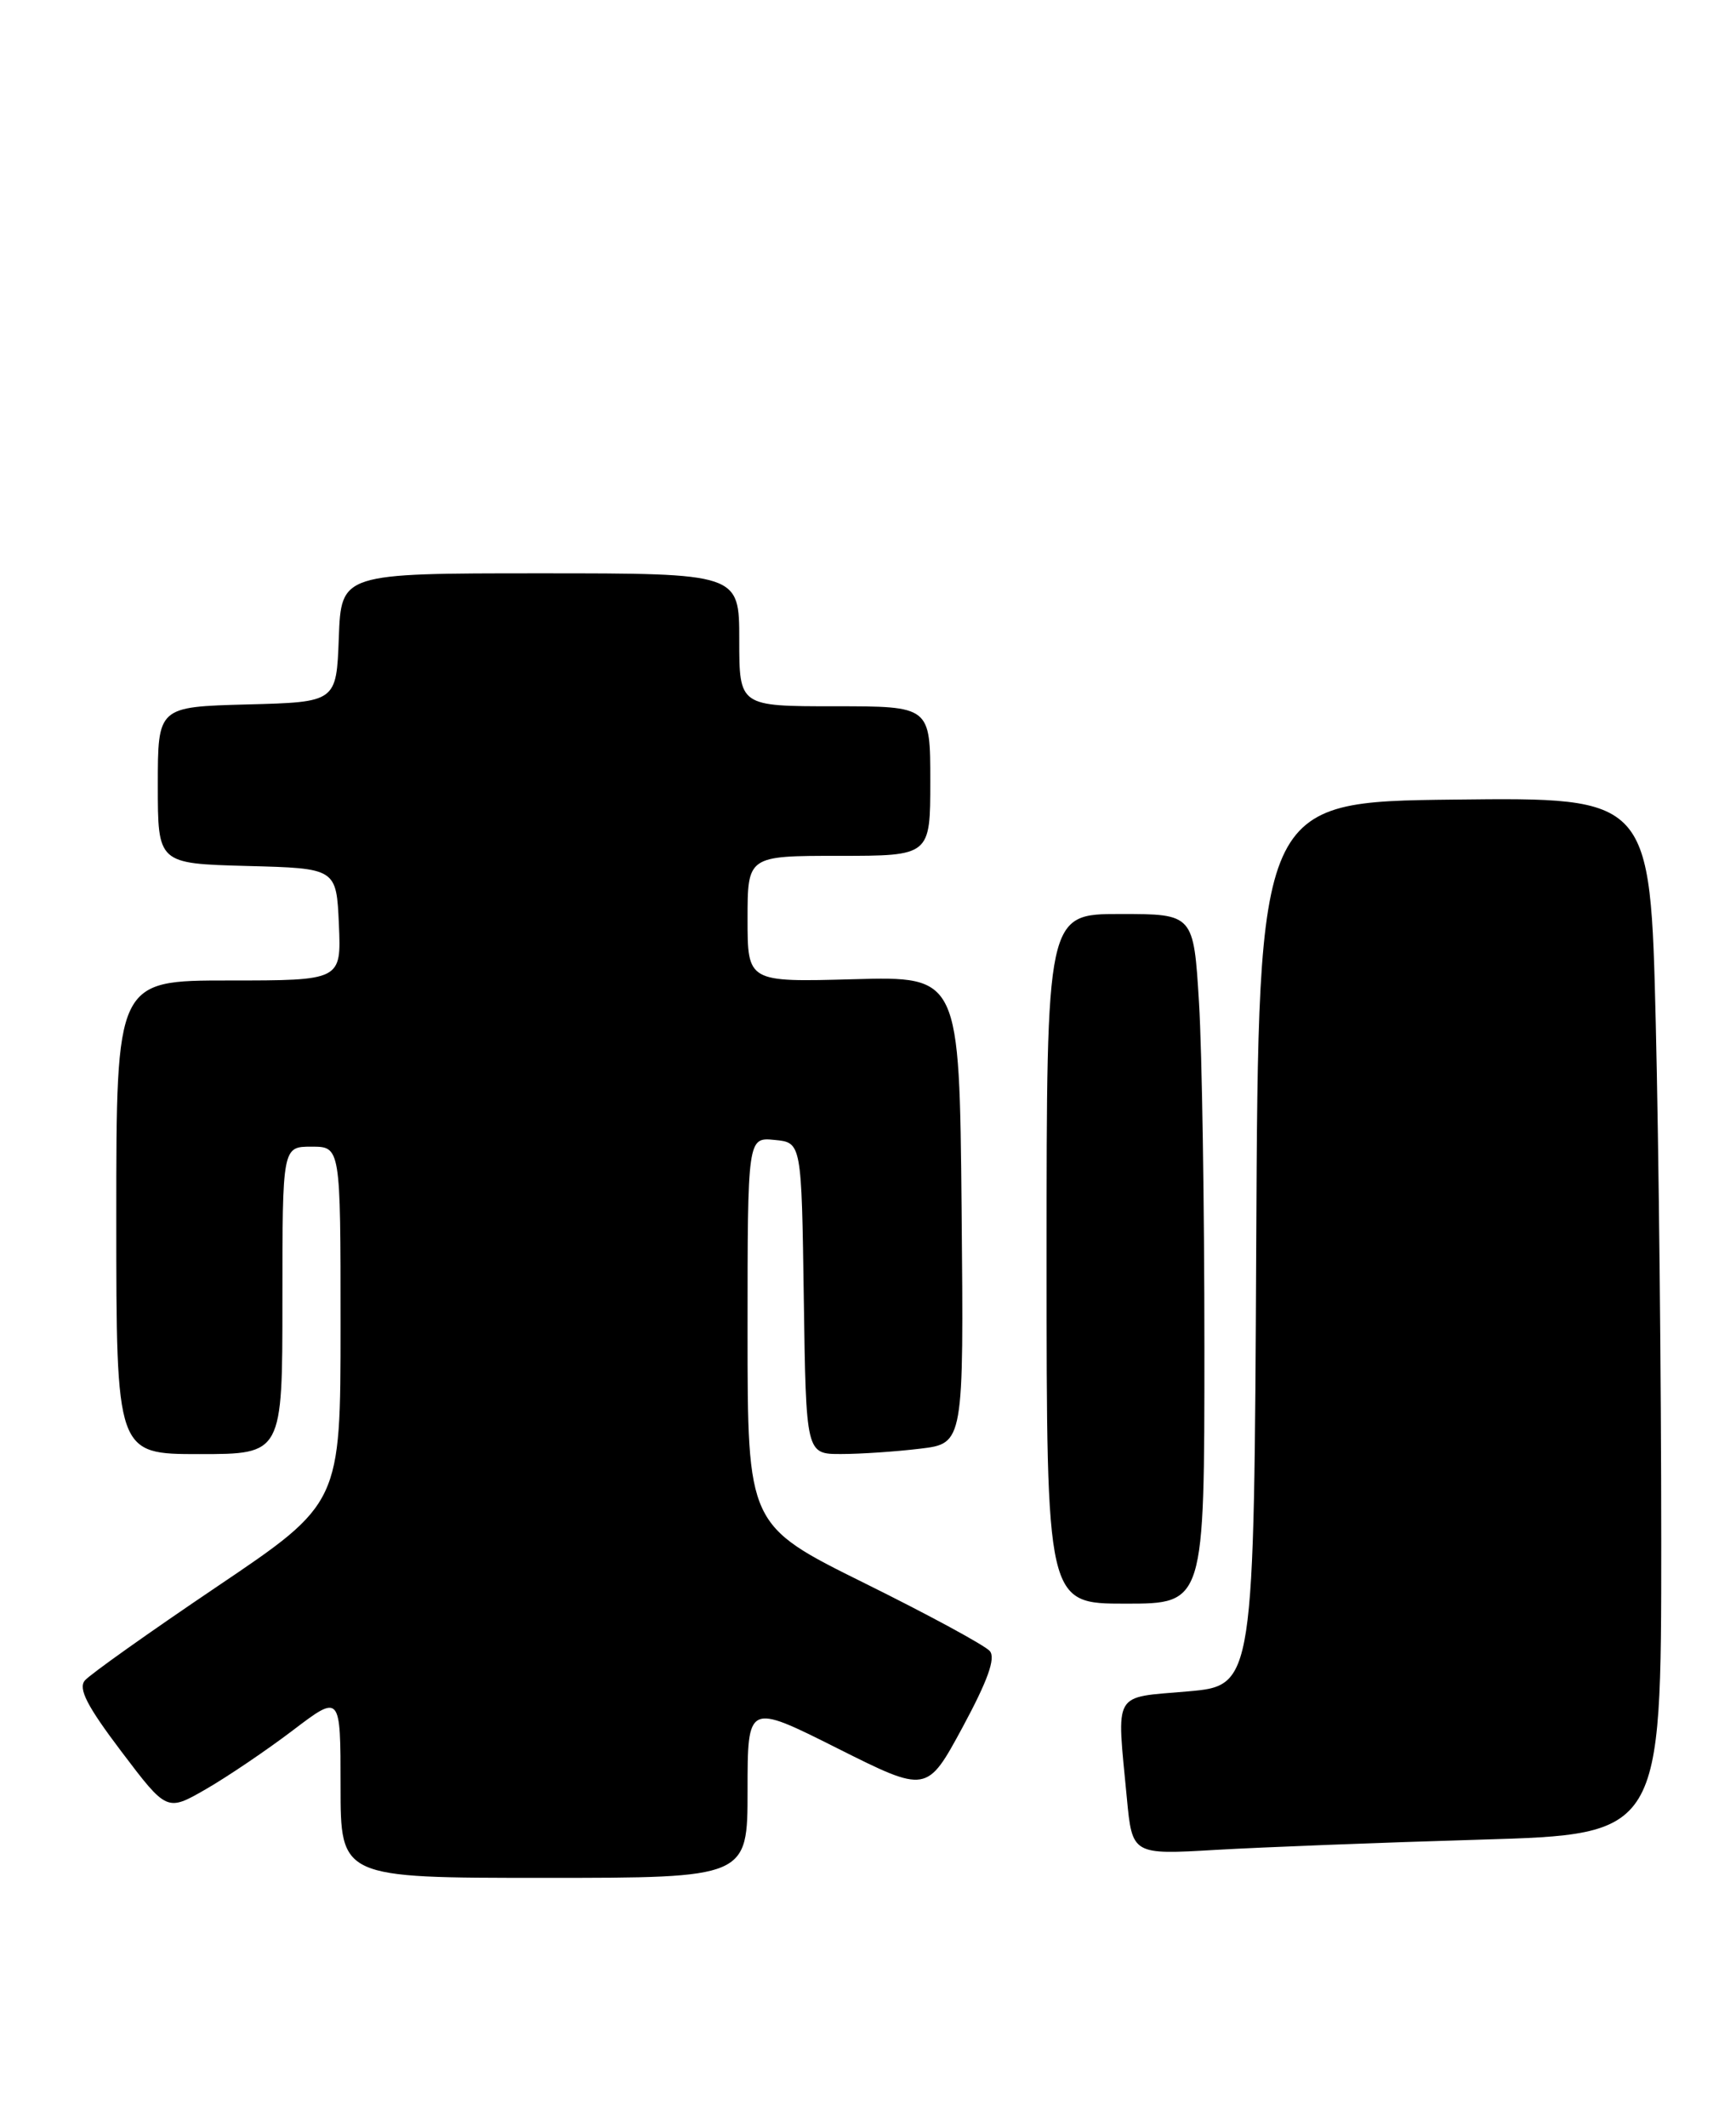 <?xml version="1.0" encoding="UTF-8" standalone="no"?>
<!DOCTYPE svg PUBLIC "-//W3C//DTD SVG 1.1//EN" "http://www.w3.org/Graphics/SVG/1.1/DTD/svg11.dtd" >
<svg xmlns="http://www.w3.org/2000/svg" xmlns:xlink="http://www.w3.org/1999/xlink" version="1.1" viewBox="0 0 209 256">
 <g >
 <path fill="currentColor"
d=" M 90.00 215.49 C 90.00 204.98 90.00 204.98 100.80 210.40 C 111.59 215.81 111.59 215.81 115.89 207.87 C 118.92 202.25 119.88 199.57 119.17 198.71 C 118.61 198.04 111.82 194.36 104.08 190.53 C 90.00 183.56 90.00 183.56 90.00 160.22 C 90.00 136.87 90.00 136.87 93.25 137.19 C 96.50 137.50 96.50 137.50 96.77 156.25 C 97.04 175.00 97.04 175.00 101.27 174.99 C 103.60 174.99 107.87 174.70 110.77 174.35 C 116.03 173.72 116.03 173.72 115.77 145.61 C 115.50 117.50 115.50 117.50 102.75 117.85 C 90.00 118.20 90.00 118.20 90.00 110.60 C 90.00 103.00 90.00 103.00 101.00 103.00 C 112.00 103.00 112.00 103.00 112.00 94.00 C 112.00 85.00 112.00 85.00 100.50 85.00 C 89.00 85.00 89.00 85.00 89.00 77.00 C 89.00 69.00 89.00 69.00 65.04 69.00 C 41.08 69.00 41.08 69.00 40.79 76.75 C 40.50 84.50 40.50 84.50 29.75 84.78 C 19.00 85.07 19.00 85.07 19.00 94.50 C 19.00 103.93 19.00 103.93 29.75 104.22 C 40.50 104.50 40.50 104.50 40.80 111.25 C 41.09 118.00 41.09 118.00 27.55 118.00 C 14.00 118.00 14.00 118.00 14.00 146.50 C 14.00 175.00 14.00 175.00 24.00 175.00 C 34.00 175.00 34.00 175.00 34.00 156.50 C 34.00 138.00 34.00 138.00 37.50 138.00 C 41.00 138.00 41.00 138.00 41.00 159.46 C 41.00 180.92 41.00 180.92 26.14 190.94 C 17.97 196.45 10.80 201.54 10.21 202.25 C 9.40 203.23 10.48 205.33 14.61 210.79 C 20.09 218.03 20.09 218.03 24.80 215.32 C 27.38 213.83 32.09 210.65 35.25 208.25 C 41.00 203.88 41.00 203.88 41.00 214.94 C 41.00 226.00 41.00 226.00 65.50 226.00 C 90.00 226.00 90.00 226.00 90.00 215.49 Z  M 178.25 221.40 C 200.00 220.76 200.00 220.76 200.00 185.54 C 200.00 166.17 199.70 138.09 199.34 123.14 C 198.68 95.96 198.68 95.96 175.09 96.23 C 151.50 96.50 151.50 96.50 151.24 149.68 C 150.98 202.86 150.98 202.86 142.99 203.56 C 133.86 204.36 134.43 203.35 135.66 216.36 C 136.31 223.22 136.31 223.22 146.40 222.63 C 151.96 222.31 166.29 221.75 178.25 221.40 Z  M 145.00 162.16 C 145.00 145.19 144.71 126.52 144.35 120.66 C 143.70 110.00 143.70 110.00 134.85 110.00 C 126.00 110.00 126.00 110.00 126.00 151.50 C 126.00 193.00 126.00 193.00 135.50 193.00 C 145.00 193.00 145.00 193.00 145.00 162.16 Z "/>
</g>
</svg>